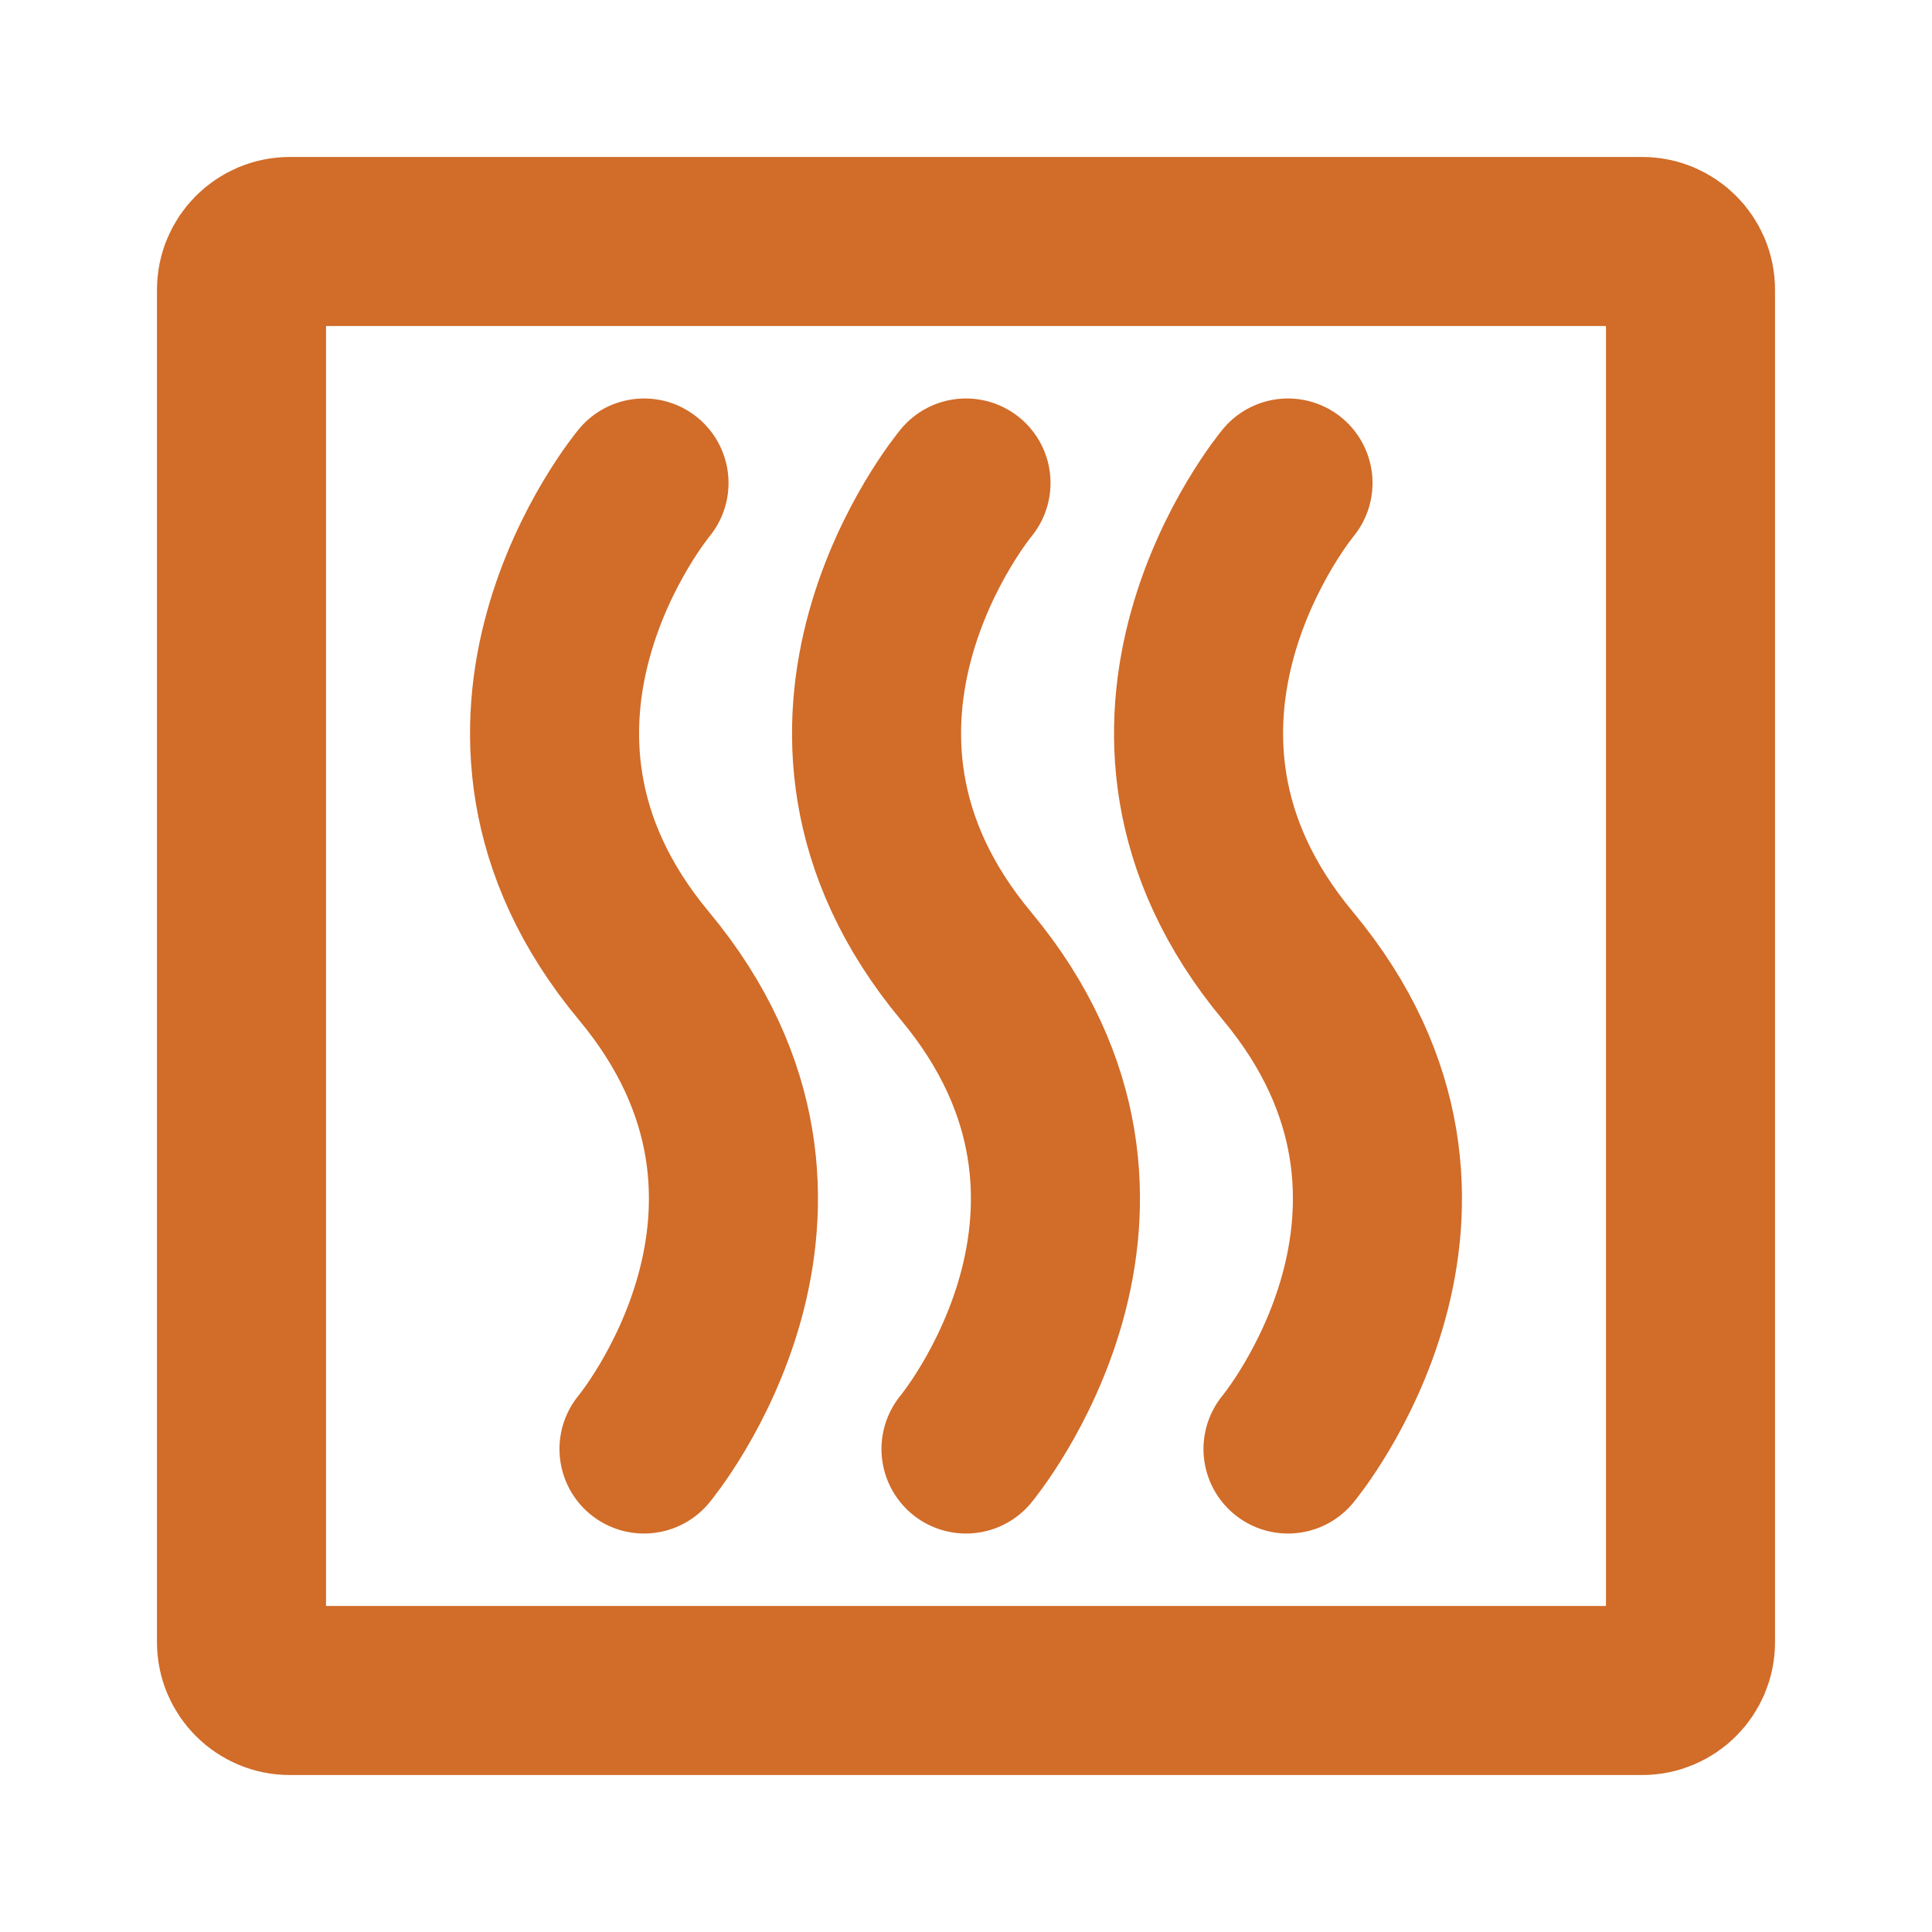 <?xml version="1.0" encoding="UTF-8"?><svg width="55px" height="55px" viewBox="0 0 24 24" stroke-width="2.1" fill="none" xmlns="http://www.w3.org/2000/svg" color="#d16c29"><path d="M21 3.6V20.4C21 20.731 20.731 21 20.4 21H3.6C3.269 21 3 20.731 3 20.4V3.6C3 3.269 3.269 3 3.6 3H20.4C20.731 3 21 3.269 21 3.6Z" stroke="#d16c29" stroke-width="2.1" stroke-linecap="round" stroke-linejoin="round"></path><path d="M8 6C8 6 5.5 9 8 12C10.5 15 8 18 8 18" stroke="#d16c29" stroke-width="2.1" stroke-linecap="round" stroke-linejoin="round"></path><path d="M12 6C12 6 9.5 9 12 12C14.5 15 12 18 12 18" stroke="#d16c29" stroke-width="2.1" stroke-linecap="round" stroke-linejoin="round"></path><path d="M16 6C16 6 13.5 9 16 12C18.5 15 16 18 16 18" stroke="#d16c29" stroke-width="2.1" stroke-linecap="round" stroke-linejoin="round"></path></svg>